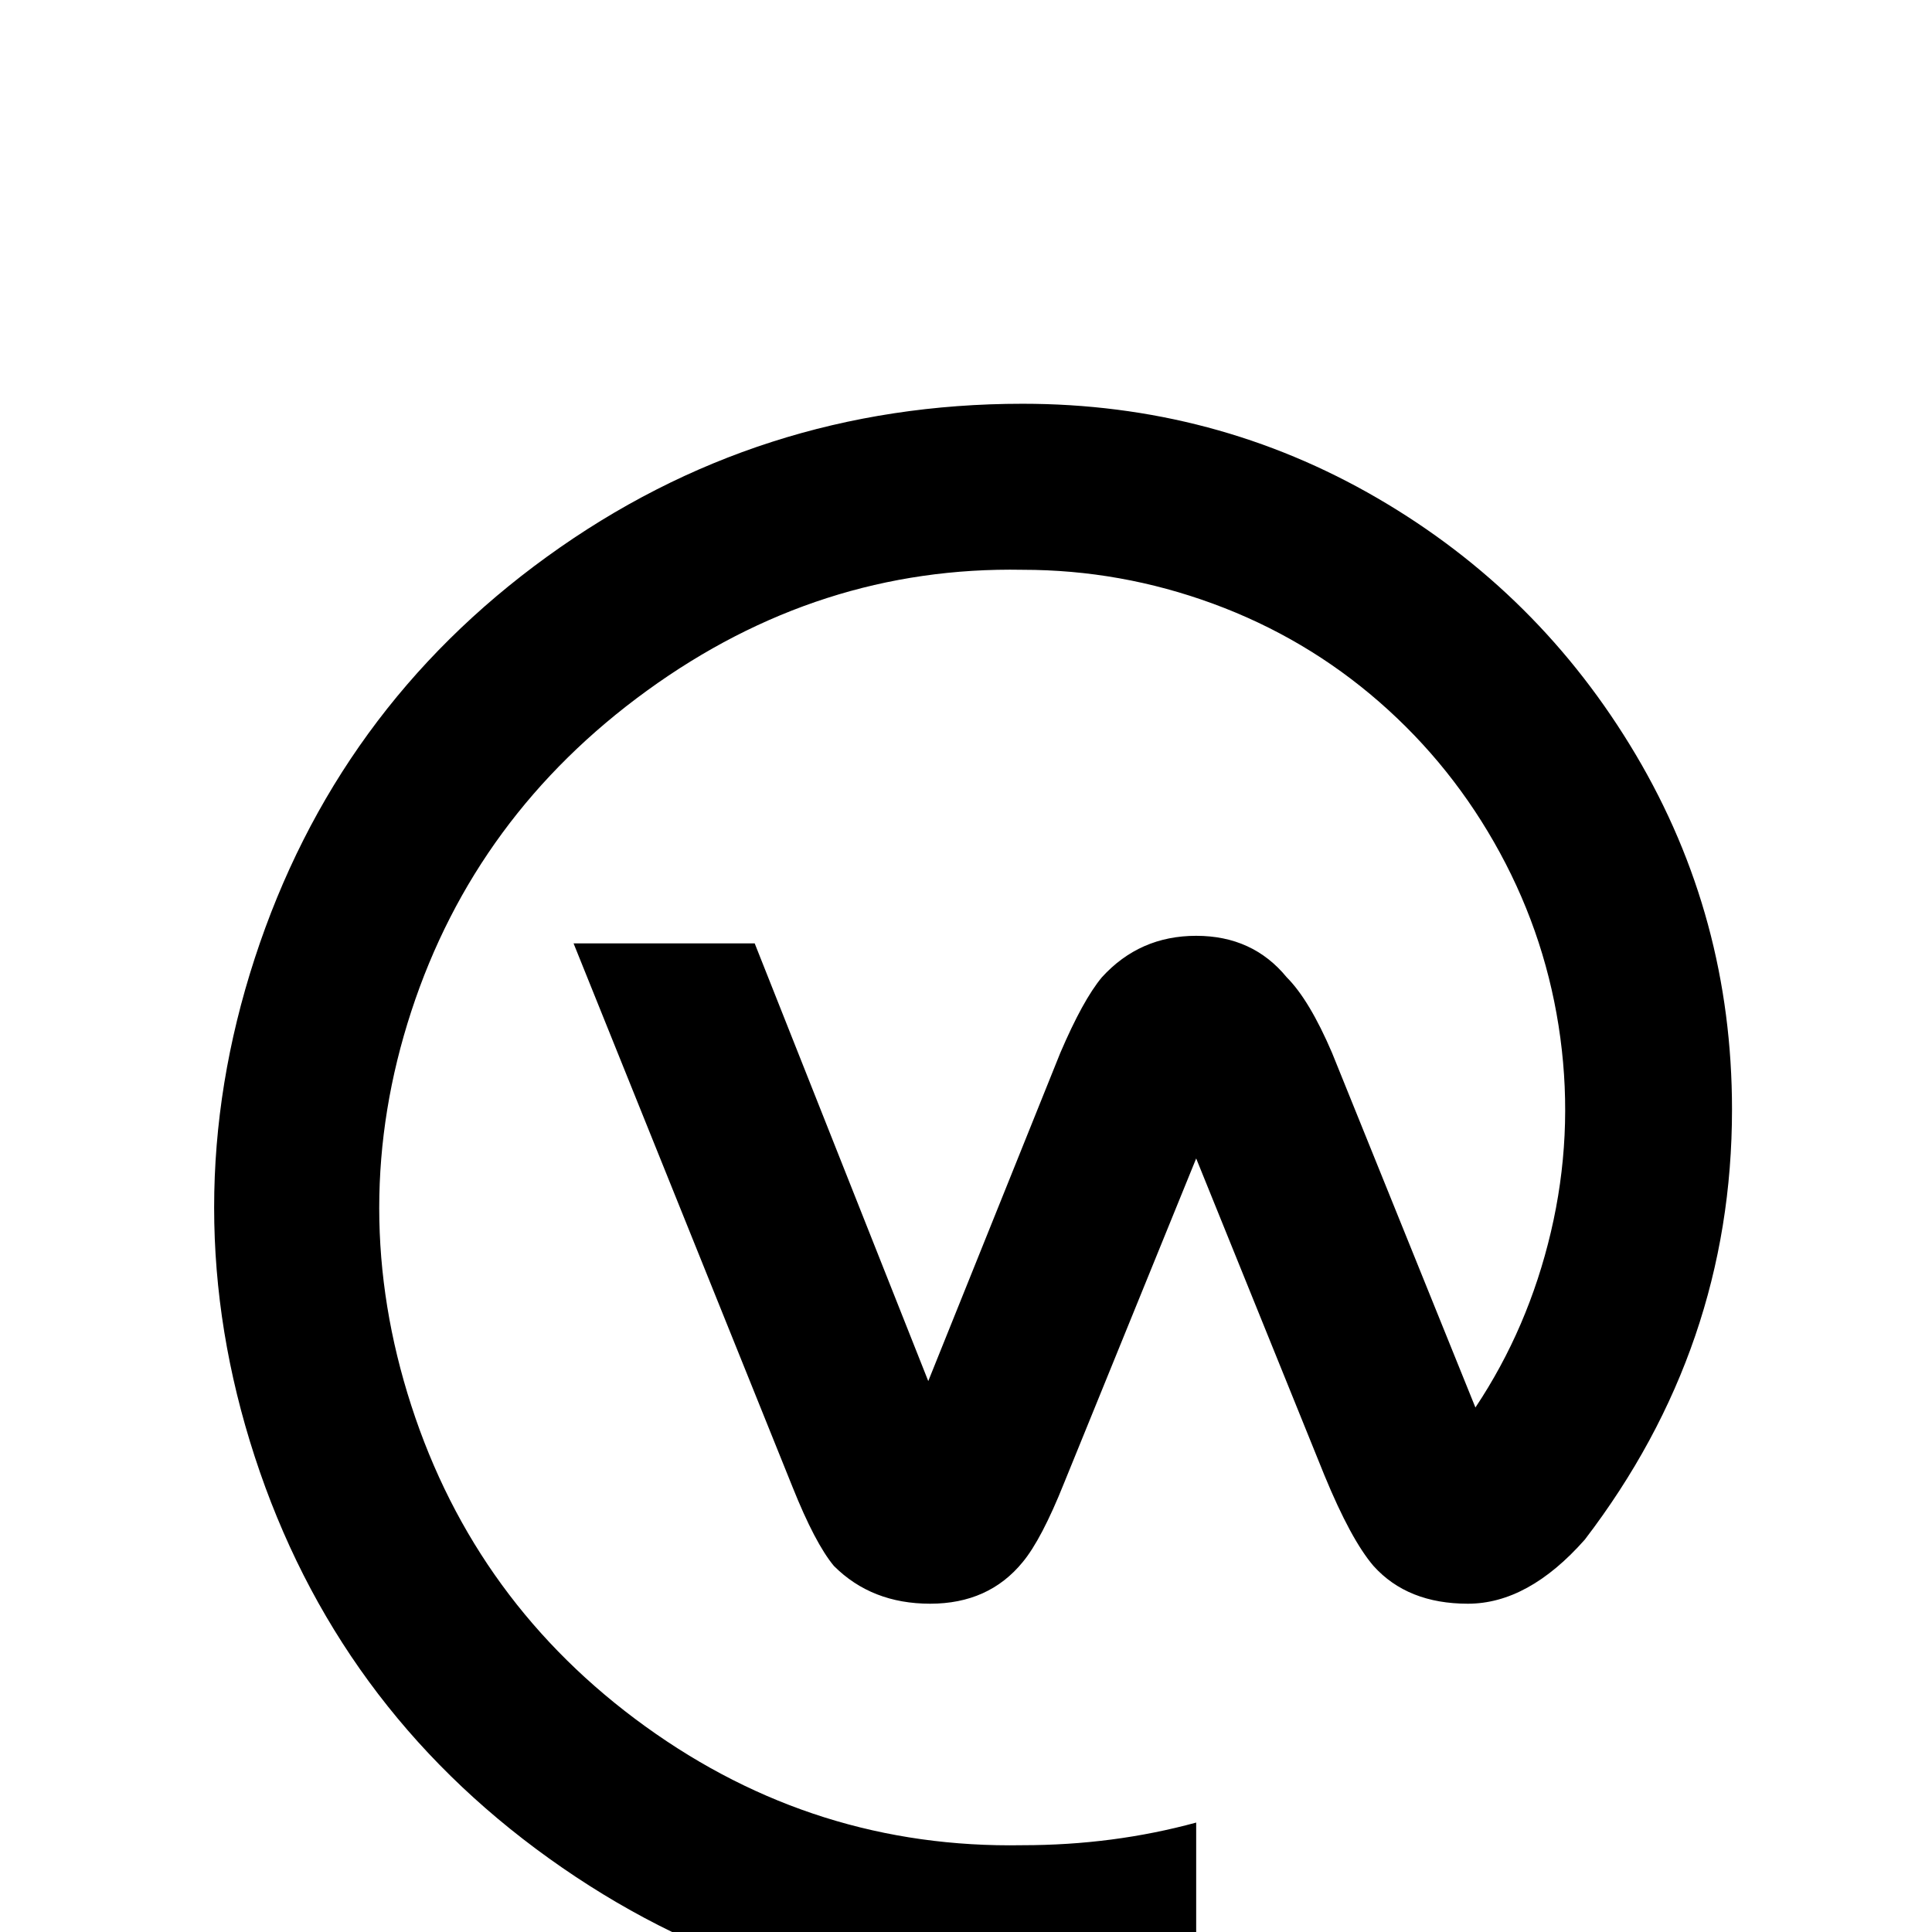 <svg xmlns="http://www.w3.org/2000/svg" viewBox="0 -512 512 512">
	<path fill="#000000" d="M420 -104Q405 -87 389 -87Q373 -87 364 -97Q358 -104 351 -121L317 -205L282 -119Q276 -104 271 -98Q262 -87 246.5 -87Q231 -87 221 -97Q216 -103 210 -118L152 -262H200L246 -146L281 -233Q287 -247 292 -253Q302 -264 317 -264Q332 -264 341 -253Q347 -247 353 -233L391 -139Q405 -160 411 -185.5Q417 -211 413.5 -237Q410 -263 397.5 -286Q385 -309 365.5 -326Q346 -343 321.5 -352Q297 -361 271 -361Q217 -362 171.5 -329Q126 -296 109 -244Q92 -192 109 -139.5Q126 -87 171 -54.5Q216 -22 271 -23Q295 -23 317 -29V16Q294 21 271 21Q202 21 145.5 -19.5Q89 -60 67.5 -126Q46 -192 67.5 -258Q89 -324 145 -364.5Q201 -405 271 -405Q322 -405 365 -380Q408 -355 433.5 -312Q459 -269 459 -218Q459 -155 420 -104Z"/>
</svg>
